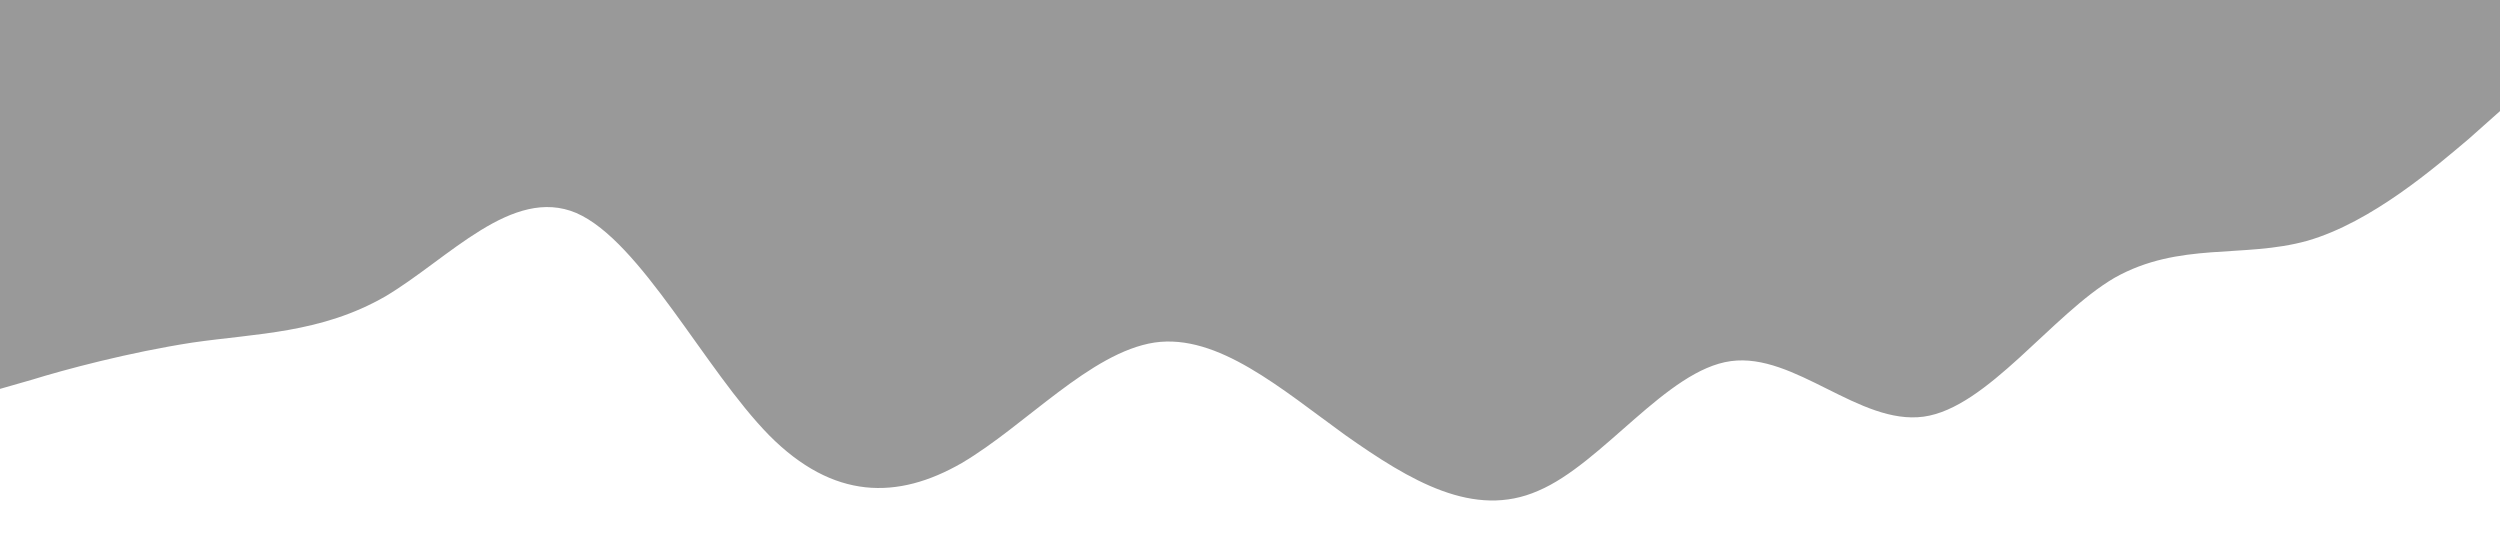 <?xml version="1.0" standalone="no"?><svg xmlns="http://www.w3.org/2000/svg" viewBox="0 0 1440 320"><path fill="#999999" fill-opacity="1" d="M0,224L18.5,218.7C36.9,213,74,203,111,197.3C147.7,192,185,192,222,170.7C258.5,149,295,107,332,122.7C369.2,139,406,213,443,250.7C480,288,517,288,554,266.7C590.8,245,628,203,665,197.3C701.5,192,738,224,775,250.7C812.3,277,849,299,886,282.7C923.1,267,960,213,997,208C1033.8,203,1071,245,1108,240C1144.6,235,1182,181,1218,160C1255.4,139,1292,149,1329,138.7C1366.2,128,1403,96,1422,80L1440,64L1440,0L1421.5,0C1403.1,0,1366,0,1329,0C1292.3,0,1255,0,1218,0C1181.5,0,1145,0,1108,0C1070.8,0,1034,0,997,0C960,0,923,0,886,0C849.2,0,812,0,775,0C738.5,0,702,0,665,0C627.7,0,591,0,554,0C516.9,0,480,0,443,0C406.2,0,369,0,332,0C295.4,0,258,0,222,0C184.6,0,148,0,111,0C73.8,0,37,0,18,0L0,0Z"></path></svg>